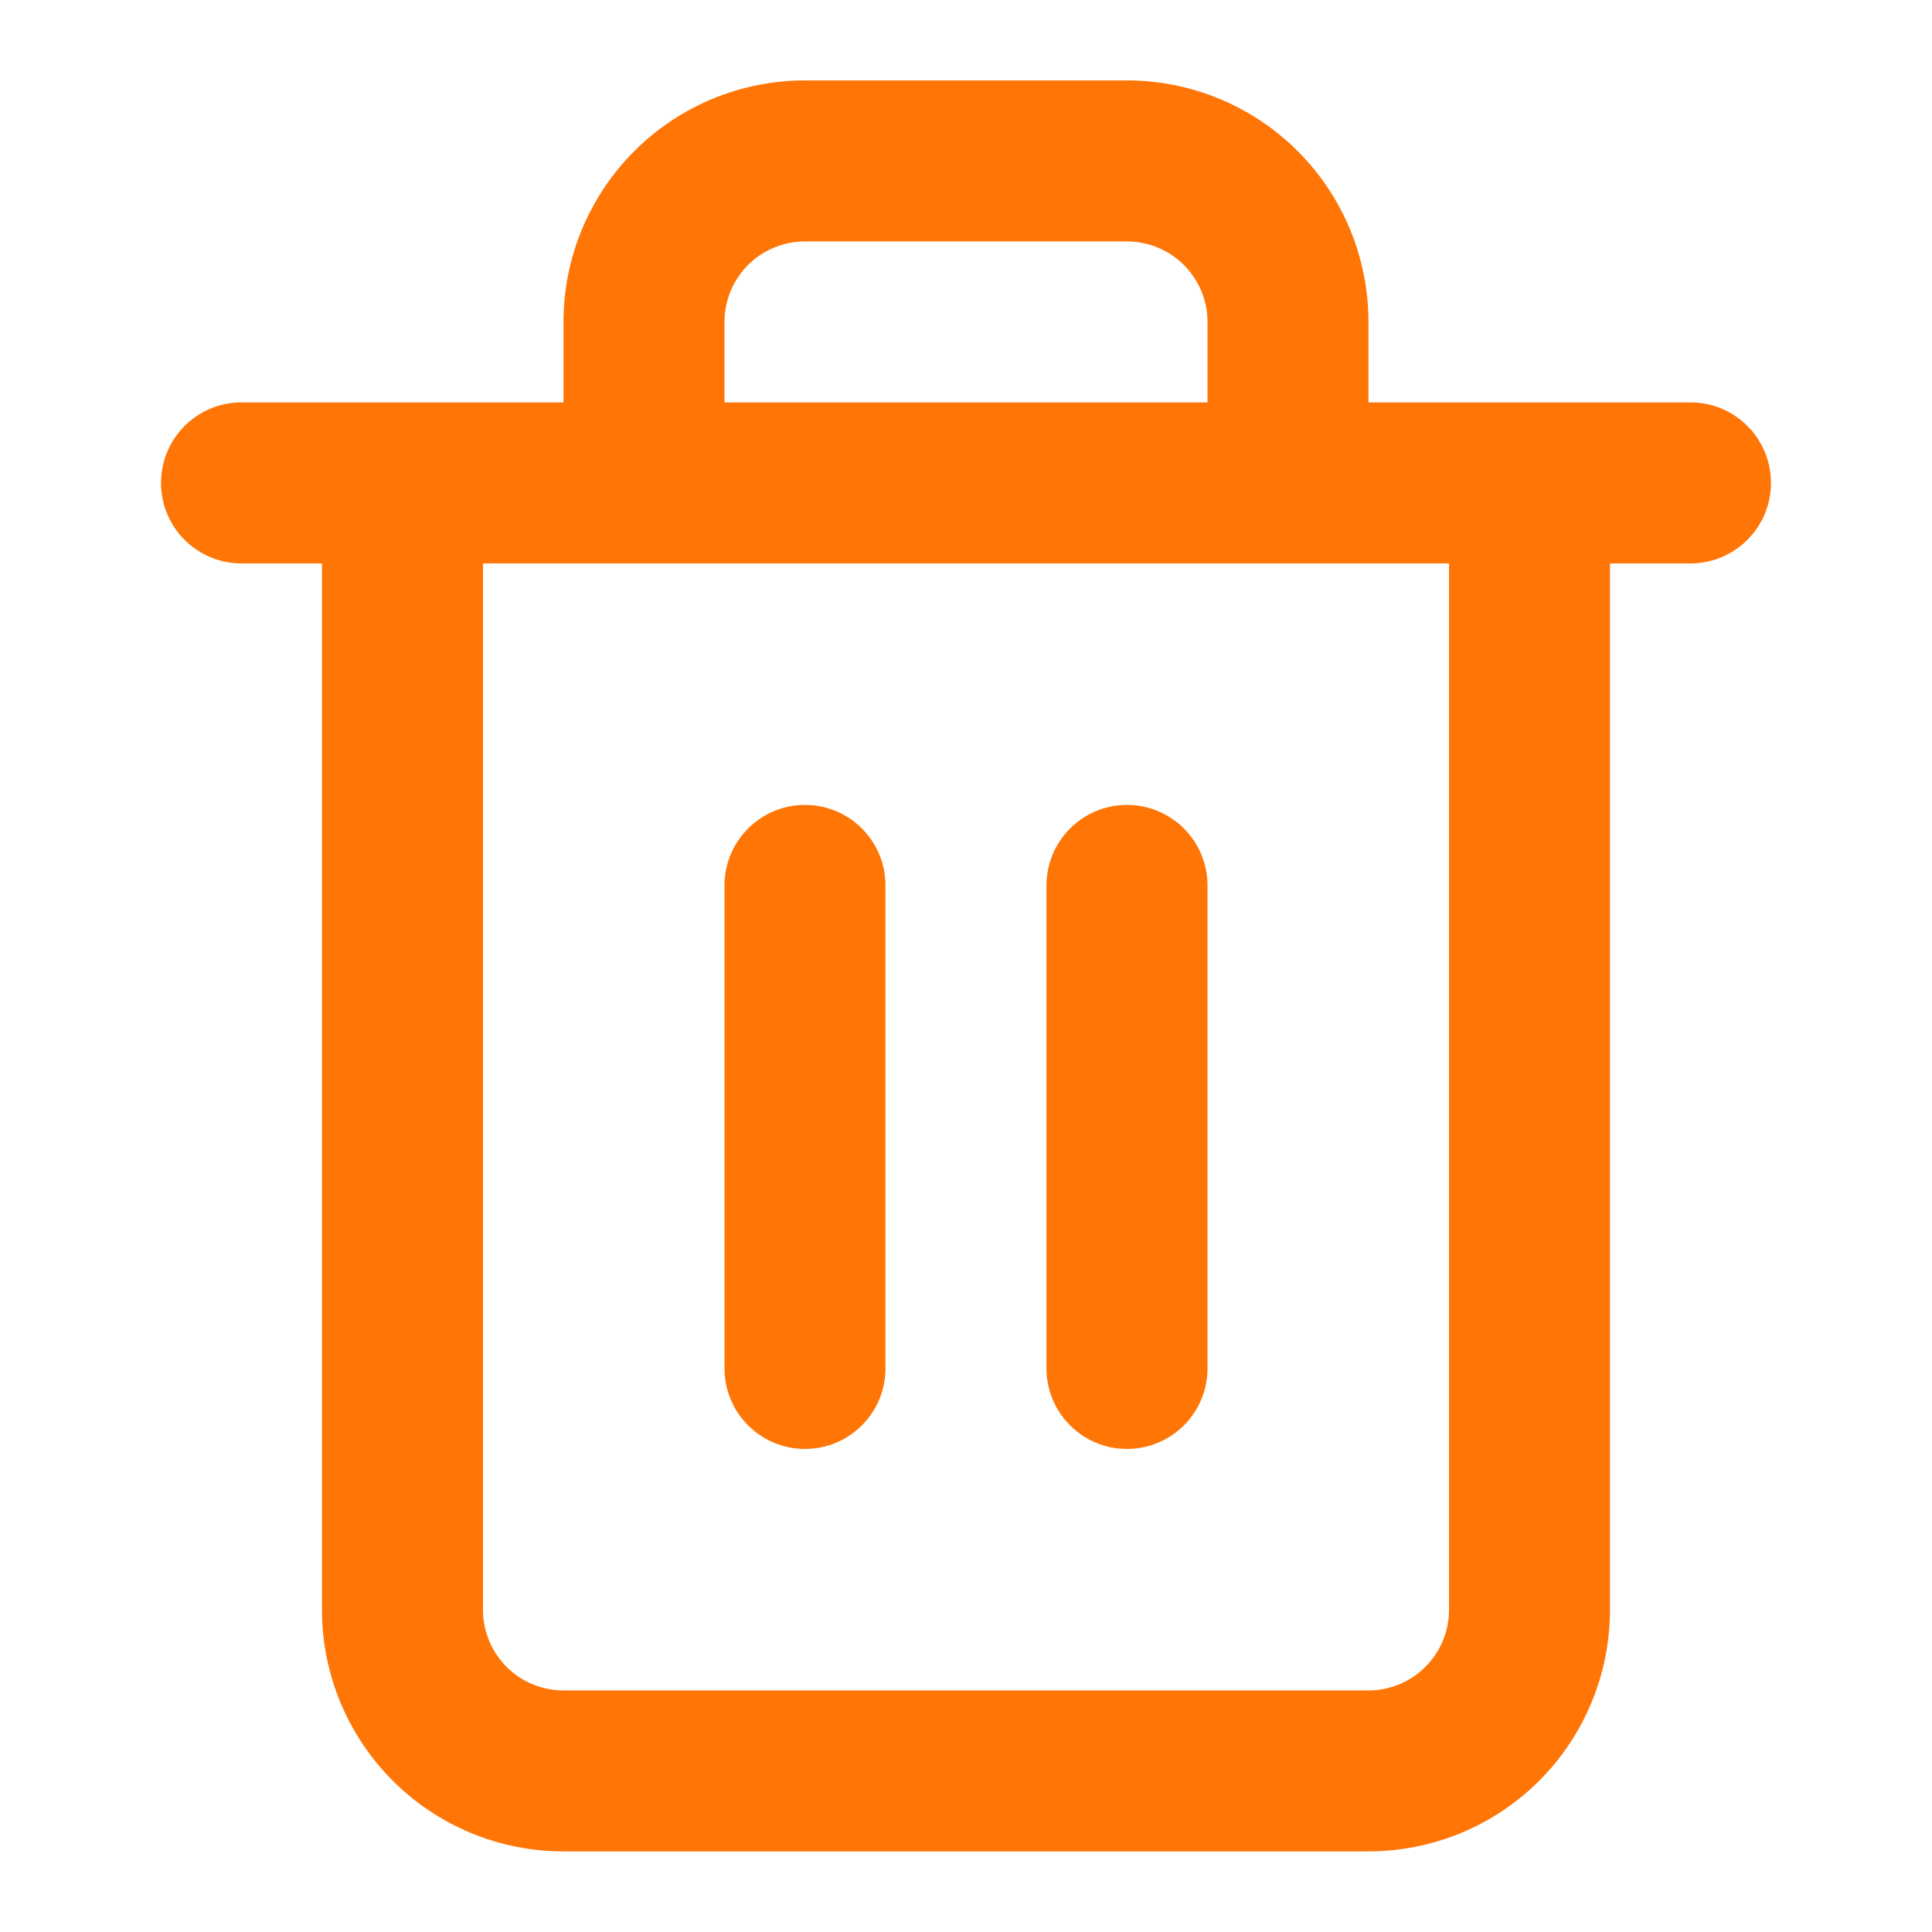 <svg width="32" height="32" viewBox="0 0 32 32" fill="none" xmlns="http://www.w3.org/2000/svg">
<path fill-rule="evenodd" clip-rule="evenodd" d="M12.39 4.389C12.64 4.139 12.979 3.999 13.333 3.999H18.666C19.02 3.999 19.359 4.139 19.609 4.389C19.859 4.639 20 4.978 20 5.332V6.665H12V5.332C12 4.978 12.14 4.639 12.39 4.389ZM9.333 6.665V5.332C9.333 4.271 9.755 3.254 10.505 2.504C11.255 1.753 12.272 1.332 13.333 1.332H18.666C19.727 1.332 20.745 1.753 21.495 2.504C22.245 3.254 22.666 4.271 22.666 5.332V6.665H25.333H28C28.736 6.665 29.333 7.262 29.333 7.999C29.333 8.735 28.736 9.332 28 9.332H26.666V26.665C26.666 27.726 26.245 28.744 25.495 29.494C24.745 30.244 23.727 30.665 22.666 30.665H9.333C8.272 30.665 7.255 30.244 6.505 29.494C5.755 28.744 5.333 27.726 5.333 26.665V9.332H4C3.263 9.332 2.667 8.735 2.667 7.999C2.667 7.262 3.263 6.665 4 6.665H6.667H9.333ZM8 9.332V26.665C8 27.019 8.14 27.358 8.39 27.608C8.64 27.858 8.98 27.999 9.333 27.999H22.666C23.02 27.999 23.359 27.858 23.609 27.608C23.859 27.358 24 27.019 24 26.665V9.332H8ZM18.666 13.332C19.403 13.332 20 13.929 20 14.665V22.665C20 23.402 19.403 23.999 18.666 23.999C17.93 23.999 17.333 23.402 17.333 22.665V14.665C17.333 13.929 17.93 13.332 18.666 13.332ZM14.666 14.665C14.666 13.929 14.07 13.332 13.333 13.332C12.597 13.332 12 13.929 12 14.665V22.665C12 23.402 12.597 23.999 13.333 23.999C14.07 23.999 14.666 23.402 14.666 22.665V14.665Z" fill="#FF7506"/>
</svg>

